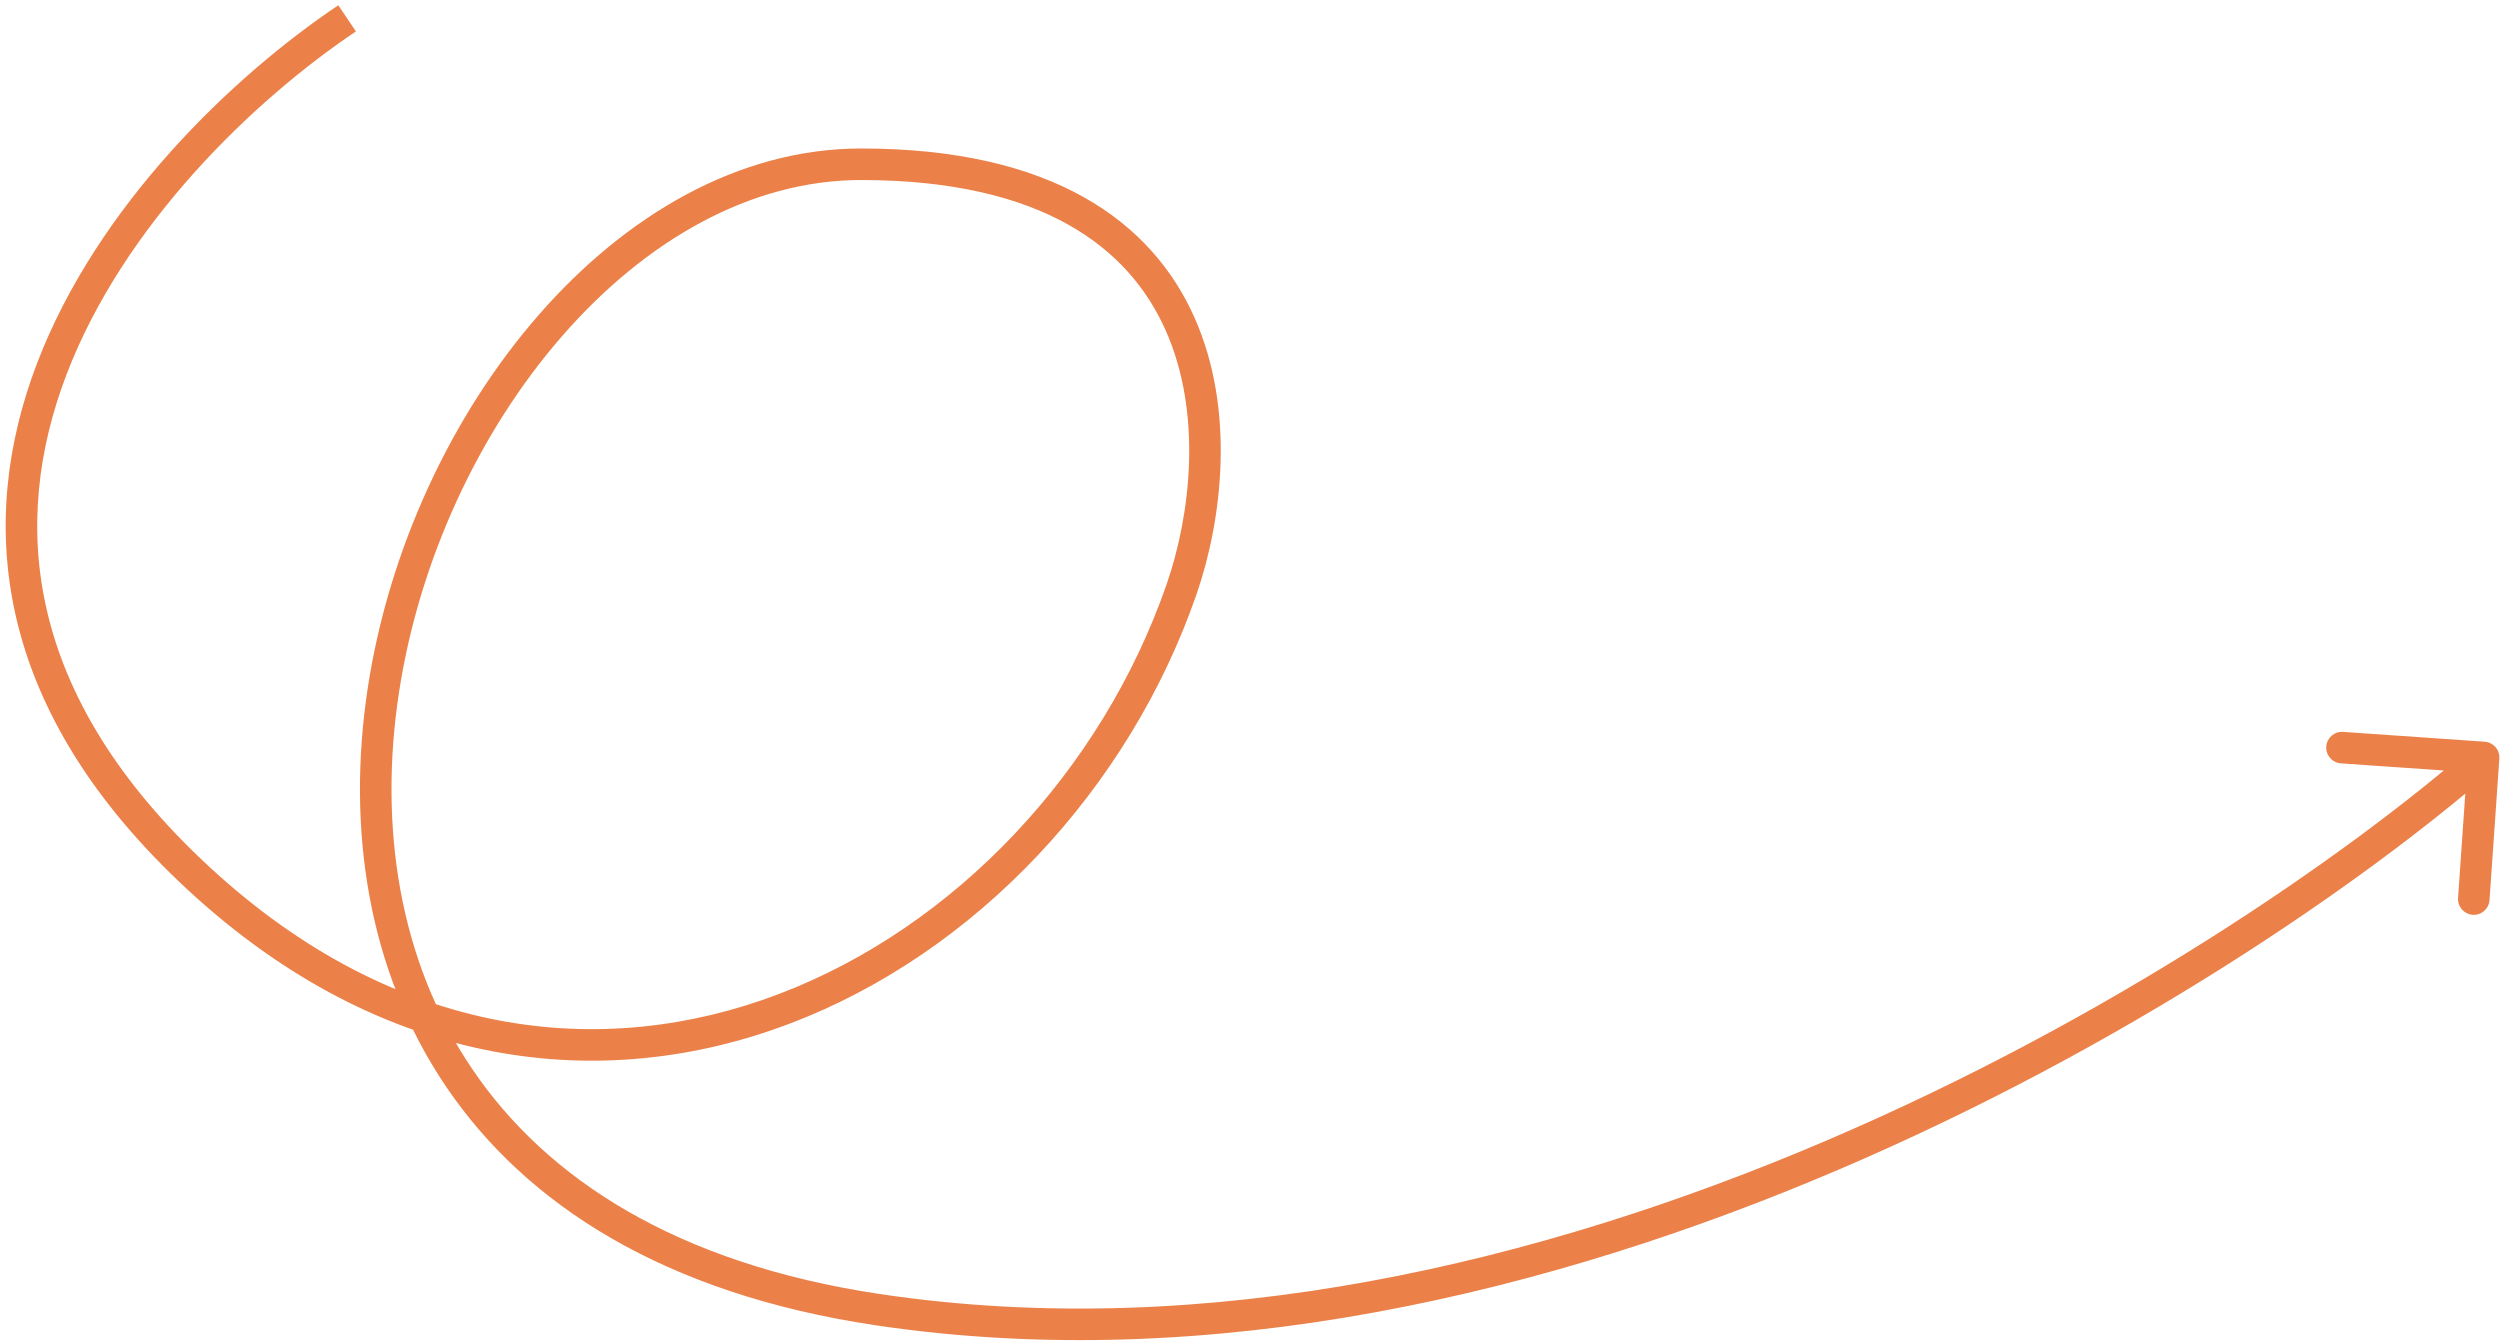<svg width="317" height="170" viewBox="0 0 317 170" fill="none" xmlns="http://www.w3.org/2000/svg">
<path d="M149.842 74.668L151.732 75.32L149.842 74.668ZM109.218 20.828L109.217 22.828L109.218 20.828ZM111.257 166.058L111.553 164.08L111.257 166.058ZM315.06 94.048C316.162 94.125 316.993 95.08 316.917 96.182L315.671 114.139C315.595 115.241 314.639 116.072 313.538 115.996C312.436 115.919 311.604 114.964 311.681 113.862L312.788 97.9L296.826 96.793C295.724 96.717 294.893 95.761 294.969 94.659C295.046 93.558 296.001 92.726 297.103 92.803L315.06 94.048ZM45.129 3.986C32.111 12.73 15.675 28.544 8.434 47.492C4.829 56.925 3.518 67.092 5.984 77.57C8.449 88.047 14.731 99.007 26.596 109.961L23.883 112.9C11.547 101.512 4.771 89.881 2.09 78.486C-0.591 67.092 0.862 56.103 4.698 46.064C12.338 26.068 29.49 9.671 42.898 0.665L45.129 3.986ZM26.596 109.961C50.235 131.783 76.413 134.525 98.724 126.056C121.146 117.546 139.788 97.655 147.951 74.015L151.732 75.32C143.209 100.003 123.75 120.836 100.144 129.796C76.426 138.798 48.646 135.76 23.883 112.9L26.596 109.961ZM147.951 74.015C150.959 65.306 152.511 52.423 147.787 41.849C145.448 36.612 141.556 31.901 135.44 28.475C129.301 25.037 120.813 22.835 109.217 22.828L109.219 18.828C121.304 18.835 130.51 21.129 137.395 24.985C144.303 28.855 148.769 34.239 151.439 40.217C156.735 52.072 154.918 66.095 151.732 75.32L147.951 74.015ZM109.217 22.828C95.172 22.819 81.836 30.503 71.283 42.607C60.741 54.698 53.148 71.025 50.587 87.831C48.028 104.633 50.516 121.758 59.913 135.601C69.285 149.407 85.707 160.213 111.553 164.08L110.961 168.036C84.239 164.038 66.722 152.753 56.604 137.847C46.511 122.979 43.96 104.773 46.633 87.229C49.305 69.69 57.215 52.656 68.268 39.978C79.311 27.312 93.663 18.818 109.219 18.828L109.217 22.828ZM111.553 164.08C153.109 170.298 195.424 160.071 231.529 144.649C267.625 129.231 297.337 108.695 313.609 94.535L316.234 97.552C299.663 111.974 269.598 132.738 233.1 148.328C196.61 163.914 153.514 174.403 110.961 168.036L111.553 164.08Z" fill="#EB8149"/>
</svg>
